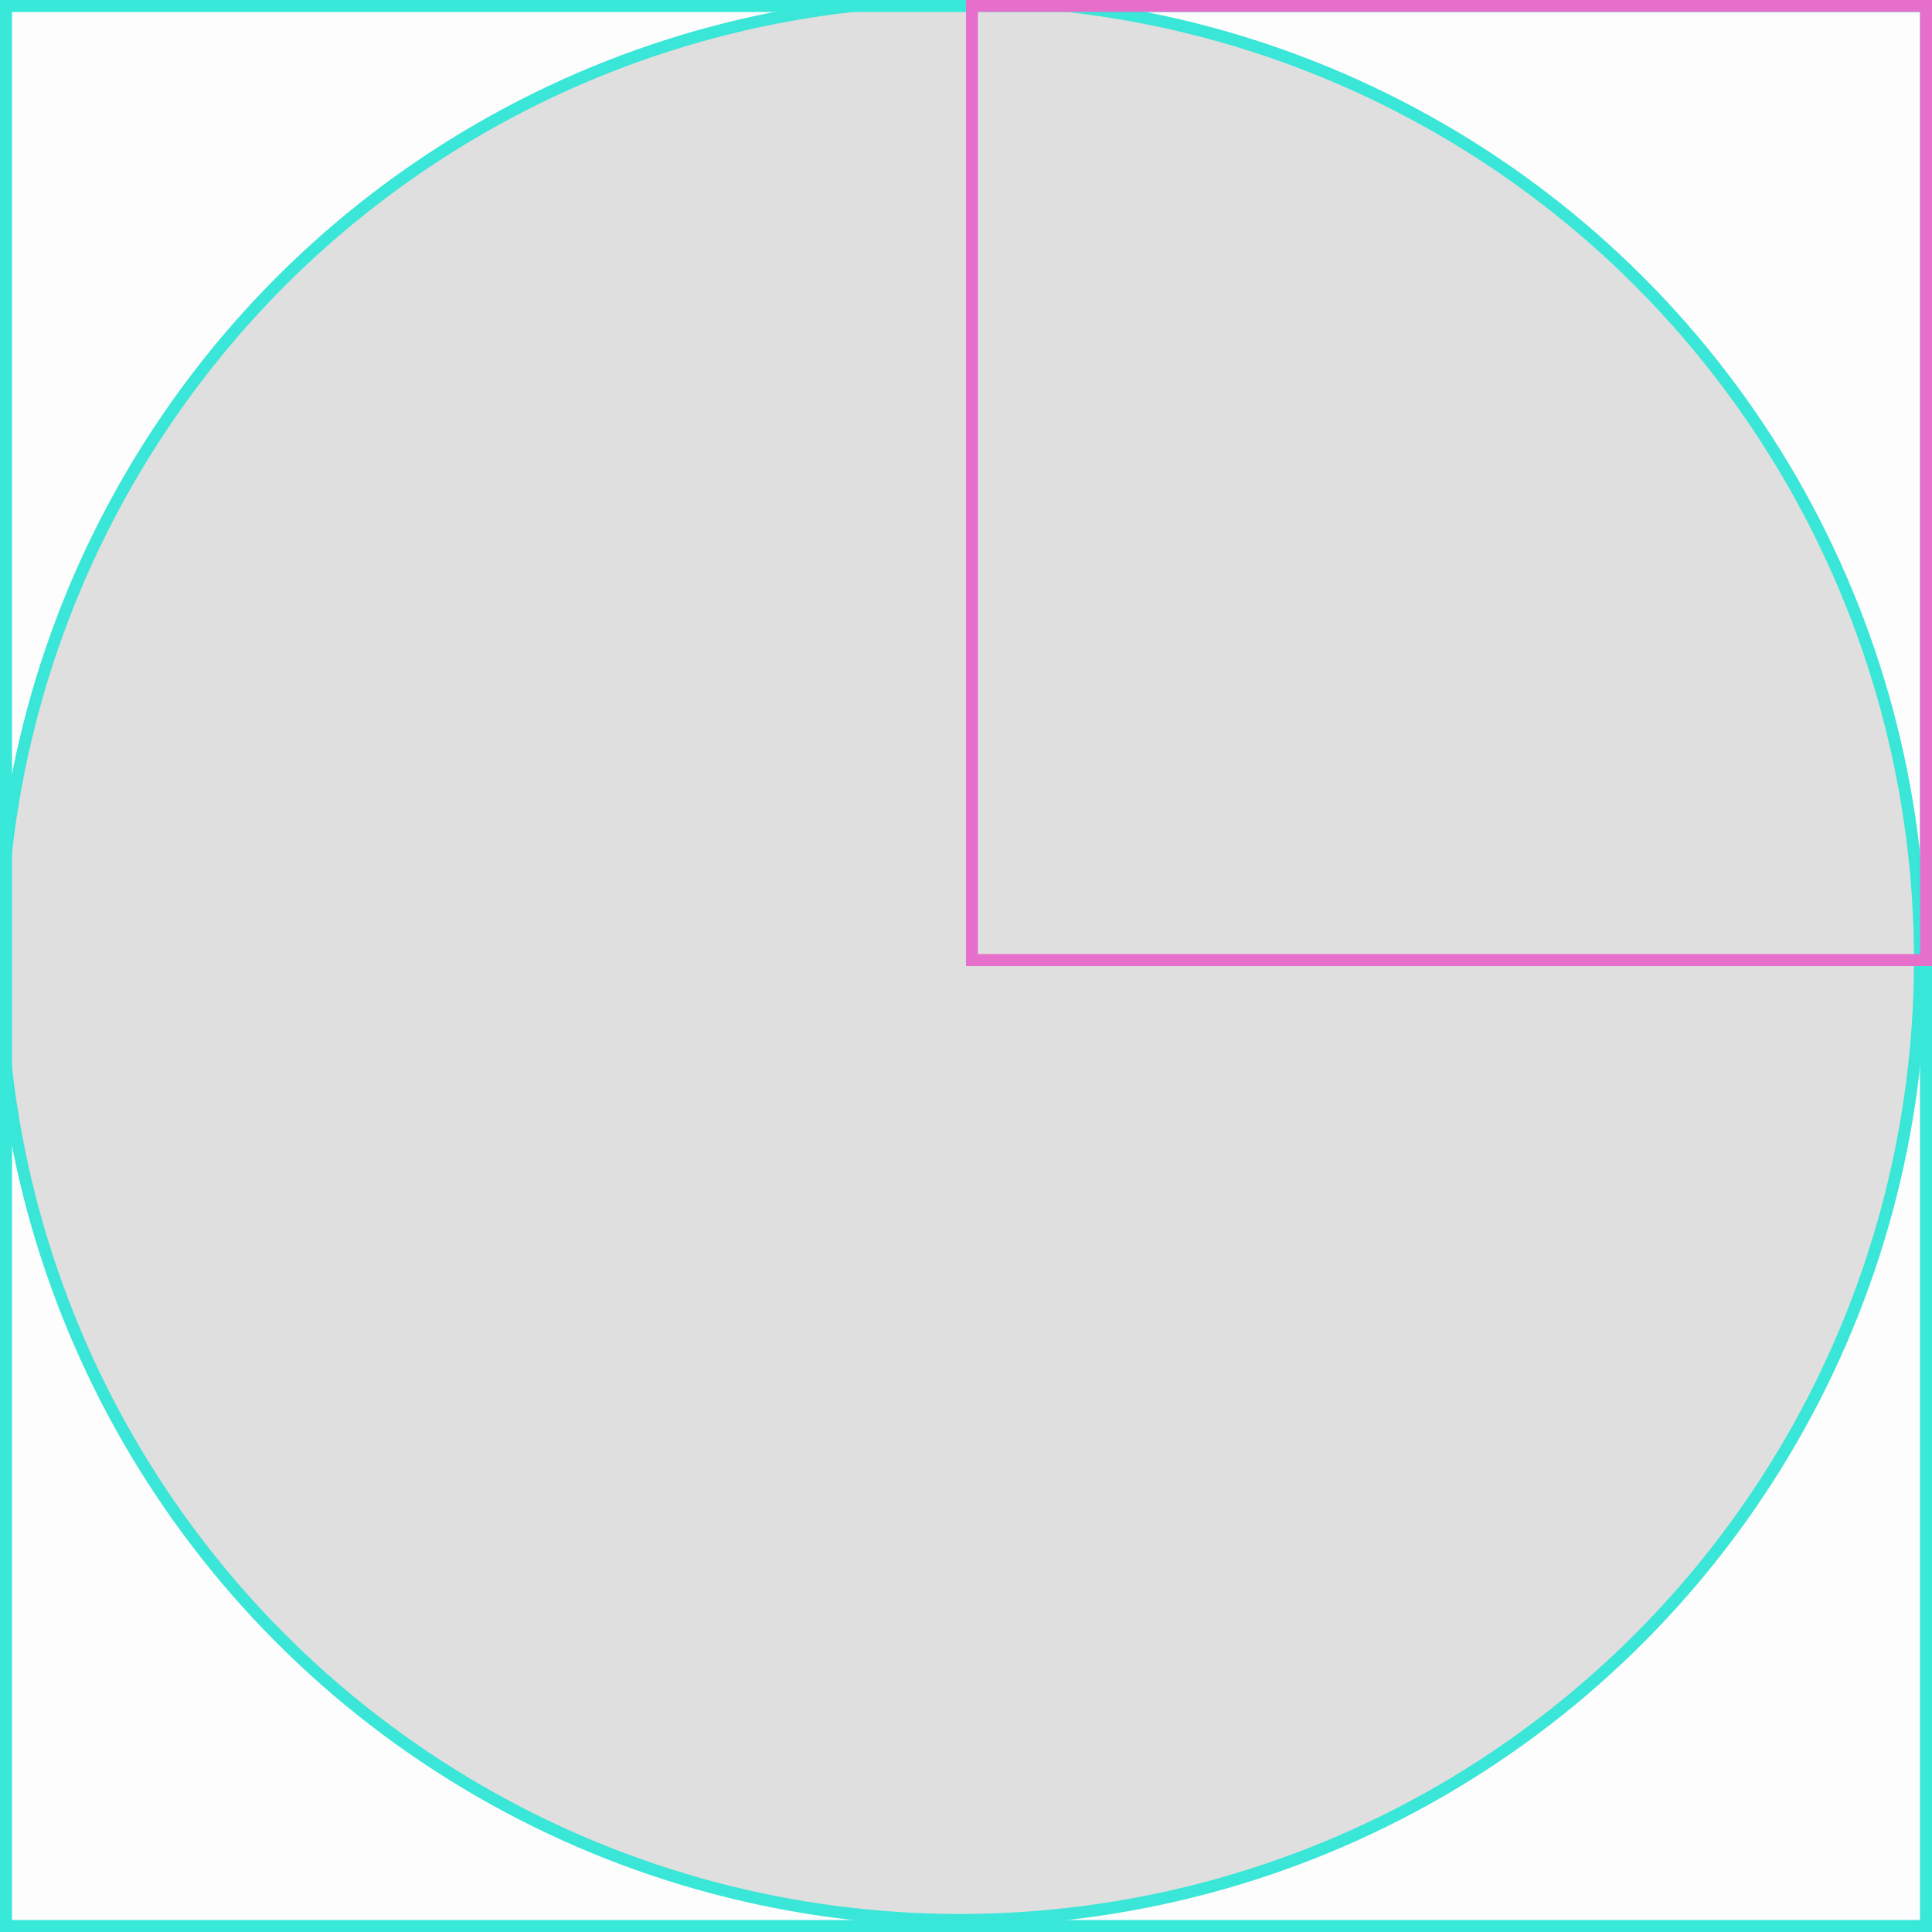 <svg
   width="48"
   height="48"
   viewBox="0 0 48 48"
   version="1.1"
   id="svg1"
   inkscape:version="1.3.2 (091e20e, 2023-11-25, custom)"
   sodipodi:docname="绘图.svg"
   xmlns:inkscape="http://www.inkscape.org/namespaces/inkscape"
   xmlns:sodipodi="http://sodipodi.sourceforge.net/DTD/sodipodi-0.dtd"
   xmlns="http://www.w3.org/2000/svg"
   xmlns:svg="http://www.w3.org/2000/svg">
  <sodipodi:namedview
     id="namedview1"
     pagecolor="#ffffff"
     bordercolor="#000000"
     borderopacity="0.25"
     inkscape:showpageshadow="2"
     inkscape:pageopacity="0.0"
     inkscape:pagecheckerboard="0"
     inkscape:deskcolor="#d1d1d1"
     inkscape:document-units="px"
     inkscape:zoom="16.958333"
     inkscape:cx="23.970516"
     inkscape:cy="24"
     inkscape:window-width="1920"
     inkscape:window-height="1010"
     inkscape:window-x="-6"
     inkscape:window-y="-6"
     inkscape:window-maximized="1"
     inkscape:current-layer="layer1" />
  <defs
     id="defs1" />
  <g
     inkscape:label="图层 1"
     inkscape:groupmode="layer"
     id="layer1">
    <circle
       style="fill:#d7d7d7;fill-opacity:0.74;stroke:#38e8d9;stroke-width:0.298;stroke-dasharray:none;stroke-opacity:1"
       id="path1"
       cx="23.85"
       cy="23.85"
       r="23.851" />
    <rect
       style="fill:#9e9e9e;fill-opacity:0.017;stroke:#38e8d9;stroke-width:0.298;stroke-dasharray:none;stroke-opacity:1"
       id="rect2"
       width="47.702"
       height="47.702"
       x="0.149"
       y="0.149" />
    <rect
       style="fill:#e92b58;fill-opacity:0;stroke:#e56fcb;stroke-width:0.296;stroke-dasharray:none;stroke-opacity:1"
       id="rect3"
       width="23.704"
       height="23.704"
       x="24.148"
       y="0.148" />
  </g>
</svg>
